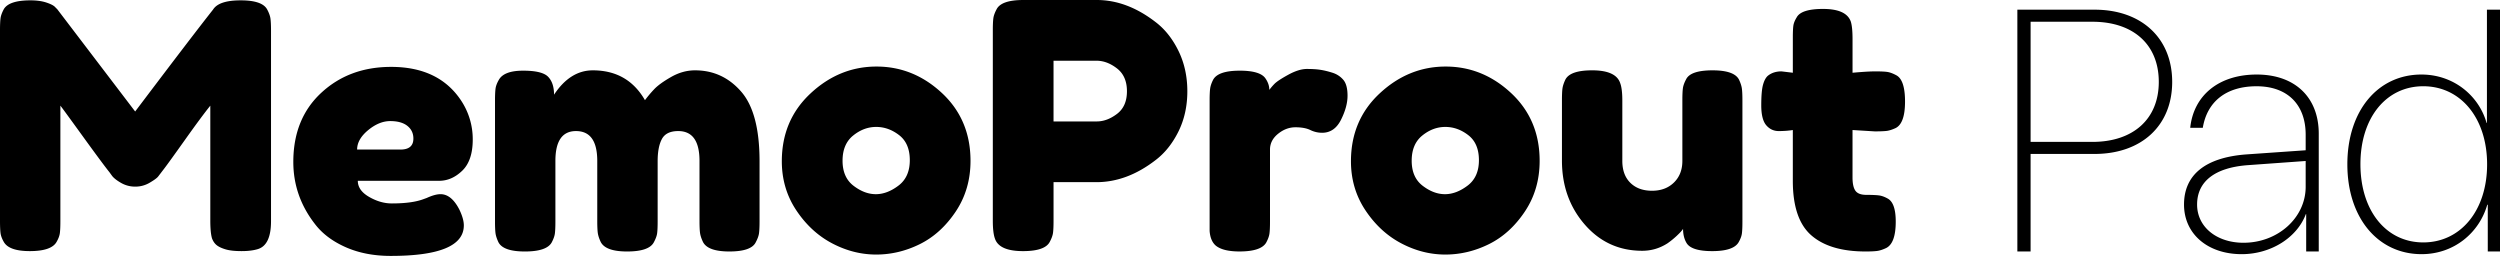 <svg xmlns="http://www.w3.org/2000/svg" width="288.678" height="29.552" viewBox="0 0 288.678 29.552">
  <path d="M30.859 1.109c.211.396.337.753.376 1.069.04.317.06.779.06 1.387V25.55c0 1.822-.502 2.893-1.506 3.209-.502.158-1.136.237-1.901.237s-1.373-.065-1.822-.197-.792-.291-1.029-.476c-.238-.185-.423-.449-.555-.792-.133-.449-.198-1.136-.198-2.061V12.201c-.66.819-1.624 2.119-2.892 3.902-1.268 1.782-2.074 2.898-2.417 3.347-.343.45-.581.76-.713.932s-.455.409-.971.713a3.214 3.214 0 01-1.663.455 3.238 3.238 0 01-1.625-.416c-.488-.277-.838-.548-1.05-.812l-.316-.436c-.528-.66-1.571-2.066-3.13-4.22-1.559-2.151-2.403-3.308-2.535-3.466v13.35c0 .608-.02 1.063-.06 1.367-.039.304-.165.641-.376 1.01-.396.713-1.426 1.069-3.09 1.069-1.611 0-2.614-.356-3.011-1.069-.212-.369-.337-.713-.376-1.029C.02 26.581 0 26.105 0 25.472V3.486c0-.607.02-1.062.06-1.367.039-.303.164-.653.376-1.05C.832.383 1.861.04 3.525.04c.713 0 1.327.086 1.842.257.516.173.852.35 1.011.535l.237.237 8.992 11.806c4.489-5.942 7.487-9.864 8.993-11.766C25.048.396 26.111.04 27.788.04c1.678 0 2.701.356 3.071 1.069zM54.588 16.104c0 1.624-.403 2.826-1.209 3.604-.806.779-1.696 1.169-2.674 1.169h-9.388c0 .739.436 1.36 1.307 1.861.872.502 1.743.753 2.614.753 1.532 0 2.733-.158 3.605-.476l.436-.158c.634-.29 1.162-.436 1.585-.436.845 0 1.57.594 2.179 1.782.343.713.515 1.321.515 1.822 0 2.351-2.812 3.525-8.438 3.525-1.955 0-3.691-.336-5.21-1.01s-2.7-1.564-3.545-2.674c-1.664-2.14-2.496-4.529-2.496-7.17 0-3.328 1.076-5.988 3.229-7.982s4.84-2.991 8.062-2.991c3.671 0 6.364 1.295 8.081 3.883a8.058 8.058 0 011.347 4.498zm-8.359 1.167c1.003 0 1.505-.422 1.505-1.268 0-.607-.231-1.096-.693-1.466-.462-.369-1.123-.555-1.98-.555-.858 0-1.71.351-2.556 1.05-.845.7-1.268 1.446-1.268 2.238h4.992zM63.976 10.934c1.241-1.875 2.733-2.812 4.477-2.812 2.694 0 4.701 1.148 6.021 3.446a13.4 13.4 0 011.05-1.248c.409-.436 1.062-.911 1.961-1.426.897-.515 1.822-.772 2.773-.772 2.112 0 3.882.812 5.308 2.437 1.427 1.624 2.14 4.312 2.14 8.061v6.933c0 .608-.021 1.063-.06 1.367-.04.304-.165.653-.377 1.05-.343.713-1.36 1.069-3.05 1.069-1.664 0-2.681-.369-3.05-1.109-.186-.396-.298-.746-.337-1.05-.04-.303-.06-.759-.06-1.366v-6.933c0-2.298-.819-3.446-2.456-3.446-.925 0-1.552.304-1.882.911s-.495 1.466-.495 2.574v6.933c0 .634-.02 1.097-.06 1.387-.039.291-.165.634-.376 1.03-.37.713-1.4 1.069-3.09 1.069-1.664 0-2.681-.369-3.051-1.109-.185-.396-.297-.746-.337-1.05-.039-.303-.059-.759-.059-1.366v-6.933c0-2.298-.819-3.446-2.456-3.446-1.585 0-2.377 1.148-2.377 3.446v7.012c0 .607-.021 1.063-.06 1.366-.04.305-.165.654-.376 1.05-.396.688-1.427 1.03-3.091 1.03-1.663 0-2.681-.356-3.05-1.069-.186-.396-.297-.739-.337-1.03-.039-.29-.06-.753-.06-1.387V11.607c0-.607.021-1.063.06-1.367.04-.304.165-.64.377-1.01.396-.714 1.333-1.07 2.812-1.07 1.479 0 2.442.238 2.892.714.451.475.676 1.162.676 2.06zM93.607 10.775c2.218-2.061 4.754-3.09 7.605-3.09 2.853 0 5.374 1.023 7.566 3.069 2.191 2.047 3.288 4.655 3.288 7.824 0 2.192-.568 4.14-1.703 5.843-1.136 1.703-2.516 2.958-4.14 3.764-1.625.806-3.308 1.208-5.051 1.208s-3.434-.429-5.071-1.287-3.018-2.126-4.14-3.803c-1.122-1.678-1.684-3.572-1.684-5.686.002-3.168 1.112-5.782 3.33-7.842zm4.952 10.676c.846.647 1.704.971 2.575.971.872 0 1.743-.33 2.614-.99.872-.66 1.308-1.638 1.308-2.932s-.41-2.258-1.229-2.892-1.703-.951-2.653-.951c-.951 0-1.836.33-2.654.99-.819.66-1.229 1.631-1.229 2.912s.423 2.246 1.268 2.892zM136.073 5.863c.687 1.399 1.03 2.958 1.03 4.674 0 1.718-.344 3.269-1.03 4.655-.688 1.386-1.571 2.489-2.654 3.308-2.192 1.69-4.464 2.535-6.813 2.535h-4.952v4.477c0 .607-.02 1.063-.06 1.366-.039.304-.165.654-.376 1.05-.37.713-1.4 1.069-3.09 1.069-1.849 0-2.932-.488-3.248-1.465-.159-.449-.238-1.136-.238-2.061V3.486c0-.607.021-1.062.06-1.367.04-.303.165-.653.377-1.05C115.447.356 116.478 0 118.168 0h8.477c2.324 0 4.582.846 6.774 2.535 1.083.819 1.967 1.929 2.654 3.328zm-7.091 7.289c.766-.581 1.148-1.452 1.148-2.615 0-1.161-.383-2.04-1.148-2.634-.767-.595-1.559-.892-2.377-.892h-4.952v7.012h4.991c.794 0 1.572-.29 2.338-.871zM153.859 8.398c.501.158.917.43 1.248.812.33.384.495.997.495 1.843 0 .845-.251 1.77-.753 2.772-.502 1.004-1.228 1.506-2.179 1.506-.476 0-.931-.105-1.366-.317-.437-.211-1.011-.316-1.724-.316s-1.38.251-2.001.752c-.62.502-.931 1.109-.931 1.822v8.319c0 .607-.02 1.063-.06 1.366-.039.305-.165.654-.376 1.05-.396.688-1.426 1.03-3.09 1.03-1.268 0-2.179-.224-2.733-.674-.423-.369-.66-.937-.713-1.703V11.607c0-.607.02-1.063.06-1.367.039-.304.151-.64.336-1.01.37-.714 1.4-1.07 3.091-1.07 1.584 0 2.574.305 2.971.911.29.423.436.859.436 1.308a6.66 6.66 0 01.574-.674c.251-.264.786-.62 1.604-1.069.818-.448 1.538-.673 2.159-.673.62 0 1.142.033 1.564.099.424.066.886.178 1.388.336zM159.325 10.775c2.219-2.061 4.754-3.09 7.606-3.09 2.852 0 5.374 1.023 7.566 3.069 2.191 2.047 3.287 4.655 3.287 7.824 0 2.192-.567 4.14-1.703 5.843s-2.516 2.958-4.14 3.764-3.308 1.208-5.051 1.208-3.434-.429-5.07-1.287c-1.638-.858-3.018-2.126-4.14-3.803-1.123-1.678-1.684-3.572-1.684-5.686.002-3.168 1.111-5.782 3.329-7.842zm4.952 10.676c.845.647 1.703.971 2.575.971.871 0 1.742-.33 2.614-.99.871-.66 1.307-1.638 1.307-2.932s-.409-2.258-1.228-2.892c-.819-.634-1.703-.951-2.654-.951-.95 0-1.836.33-2.654.99s-1.228 1.631-1.228 2.912.423 2.246 1.268 2.892zM189.63 28.958c-2.668 0-4.879-1.011-6.636-3.03-1.756-2.021-2.634-4.482-2.634-7.389v-6.932c0-.634.02-1.096.06-1.387.039-.29.151-.634.336-1.03.37-.713 1.4-1.069 3.091-1.069 1.848 0 2.931.502 3.248 1.505.158.423.237 1.097.237 2.021v6.933c0 1.083.311 1.928.931 2.535.621.607 1.452.911 2.496.911 1.043 0 1.888-.316 2.535-.951.647-.634.971-1.465.971-2.495v-7.012c0-.607.02-1.062.06-1.367.039-.303.164-.653.376-1.049.343-.687 1.36-1.03 3.051-1.03 1.663 0 2.68.356 3.05 1.069.185.396.297.746.337 1.05s.06.76.06 1.367V25.63c0 .582-.02 1.024-.06 1.327-.04.305-.165.641-.376 1.011-.396.687-1.413 1.029-3.051 1.029-1.611 0-2.602-.316-2.971-.95-.265-.449-.396-.99-.396-1.624-.105.185-.344.449-.713.792a9.7 9.7 0 01-1.069.871c-.9.582-1.877.872-2.933.872zM216.487 15.172l-2.574-.158v5.467c0 .713.111 1.229.336 1.545.225.317.646.476 1.268.476s1.096.02 1.426.06c.33.039.68.165 1.051.376.607.344.91 1.229.91 2.654 0 1.664-.369 2.681-1.109 3.05-.396.186-.746.298-1.049.337-.305.04-.746.06-1.328.06-2.746 0-4.832-.62-6.258-1.862-1.427-1.24-2.14-3.34-2.14-6.298v-5.863c-.502.079-1.043.119-1.624.119s-1.063-.225-1.446-.674c-.383-.448-.574-1.214-.574-2.298 0-1.082.065-1.867.198-2.356.132-.488.317-.838.555-1.05.422-.343.951-.515 1.585-.515l1.307.158V4.32c0-.607.02-1.057.06-1.348.04-.29.165-.606.376-.95.344-.66 1.36-.99 3.051-.99 1.796 0 2.864.488 3.208 1.466.133.423.199 1.096.199 2.02v3.883c1.16-.105 2.039-.158 2.633-.158.596 0 1.043.02 1.348.059.303.04.654.166 1.049.377.688.344 1.031 1.36 1.031 3.05 0 1.664-.357 2.681-1.07 3.051-.396.185-.746.297-1.049.337-.307.035-.762.055-1.37.055zM241.867 1.118c5.417 0 8.958 3.289 8.958 8.339s-3.541 8.319-8.978 8.319h-7.372v11.261h-1.528V1.118h8.92zm-7.391 15.266h7.14c4.701 0 7.662-2.632 7.662-6.927 0-4.314-2.941-6.946-7.662-6.946h-7.14v13.873zM252.192 23.62c0-3.444 2.477-5.418 7.12-5.785l6.927-.484v-1.799c0-3.483-2.108-5.592-5.669-5.592-3.502 0-5.708 1.761-6.211 4.798h-1.451c.388-3.733 3.289-6.152 7.682-6.152 4.411 0 7.159 2.632 7.159 6.83v13.602h-1.451v-4.314h-.039c-1.025 2.728-4.044 4.624-7.41 4.624-3.928-.001-6.657-2.342-6.657-5.728zm14.047-2.052v-2.979l-6.714.484c-3.772.29-5.823 1.876-5.823 4.547 0 2.573 2.244 4.411 5.359 4.411 3.966 0 7.178-2.883 7.178-6.463zM271.052 18.976c0-6.191 3.521-10.37 8.552-10.37 3.734 0 6.637 2.457 7.526 5.592h.039V1.118h1.509v27.919h-1.412v-5.398h-.058c-.929 3.251-3.851 5.708-7.585 5.708-5.03 0-8.571-4.18-8.571-10.371zm1.51-.019c0 5.397 2.979 9.035 7.255 9.035 4.314 0 7.372-3.676 7.372-9.017 0-5.34-3.058-9.016-7.372-9.016-4.276.001-7.255 3.619-7.255 8.998z"/>
</svg>
